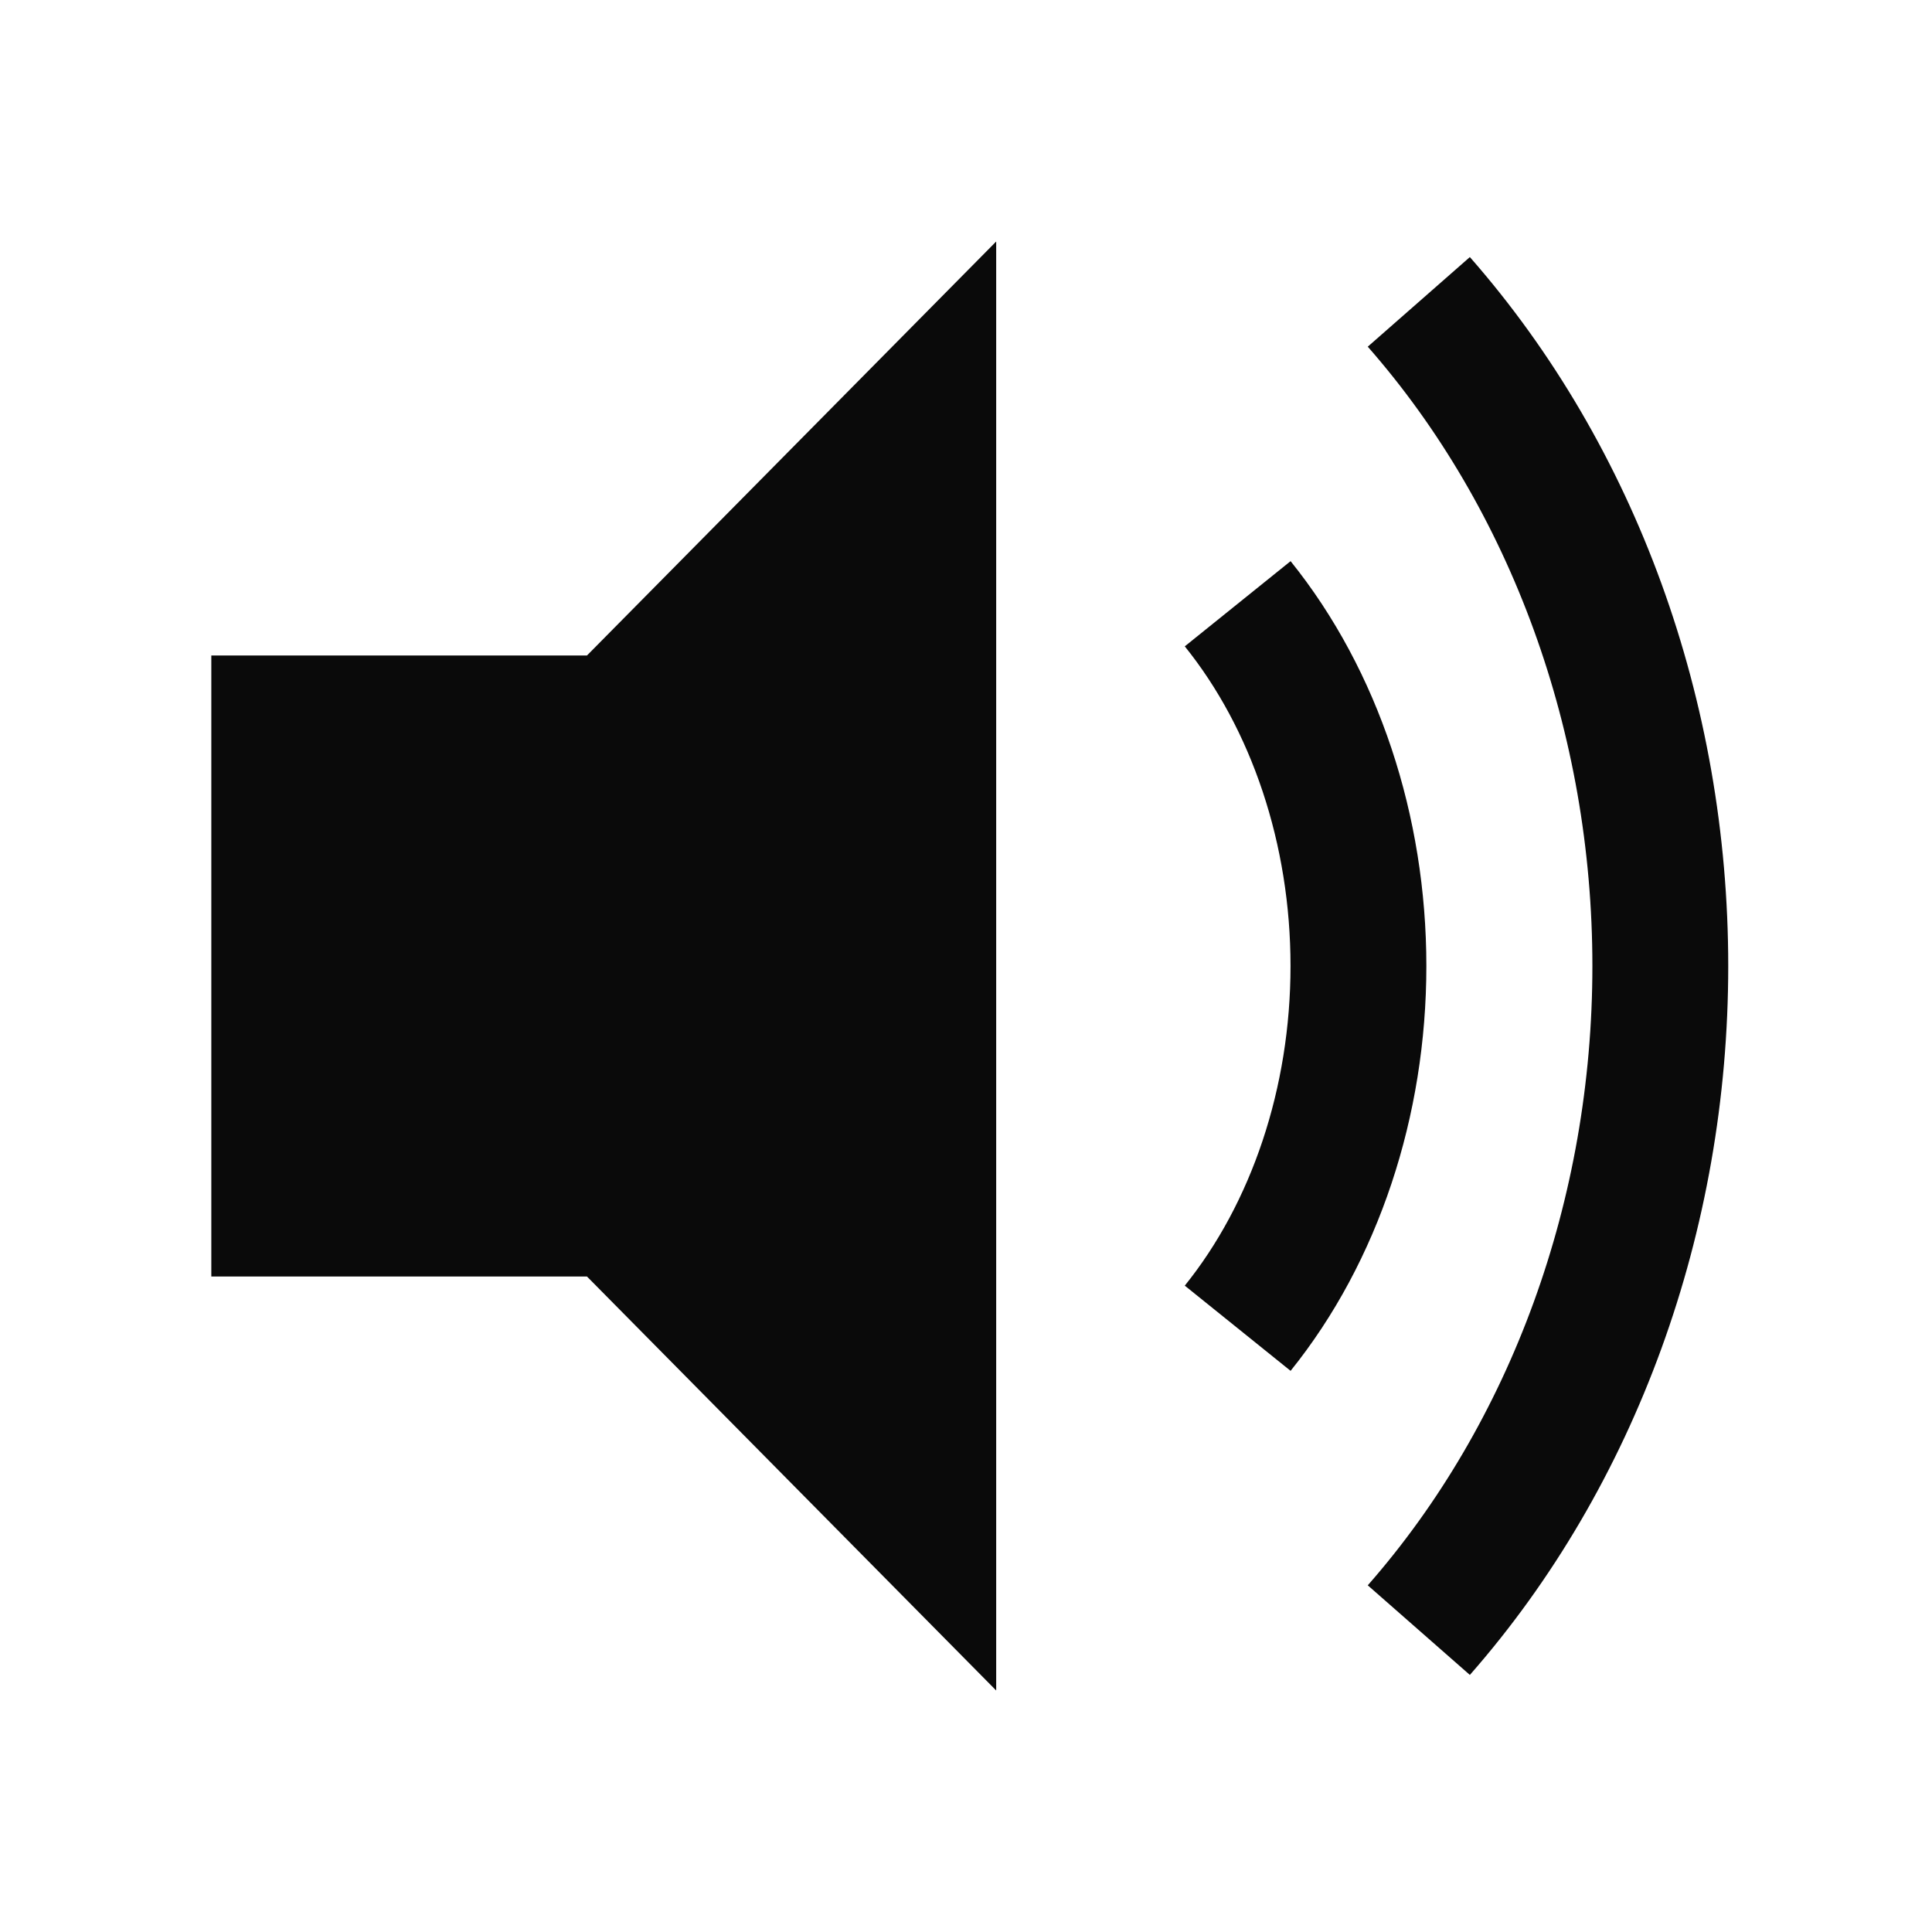 <svg width="32" height="32" viewBox="0 0 32 32" fill="none" xmlns="http://www.w3.org/2000/svg">
<path d="M16.5 4L9.722 10.857H3.5V21.143H9.722L16.5 28V4Z" fill="#0A0A0A"/>
<path d="M20.5 10C21.781 11.591 22.5 13.75 22.5 16C22.5 18.25 21.781 20.409 20.5 22" stroke="#0A0A0A" stroke-width="2.25"/>
<path d="M23.5 5C26.061 7.918 27.5 11.874 27.5 16C27.5 20.126 26.061 24.082 23.5 27" stroke="#0A0A0A" stroke-width="2.25"/>
</svg>
